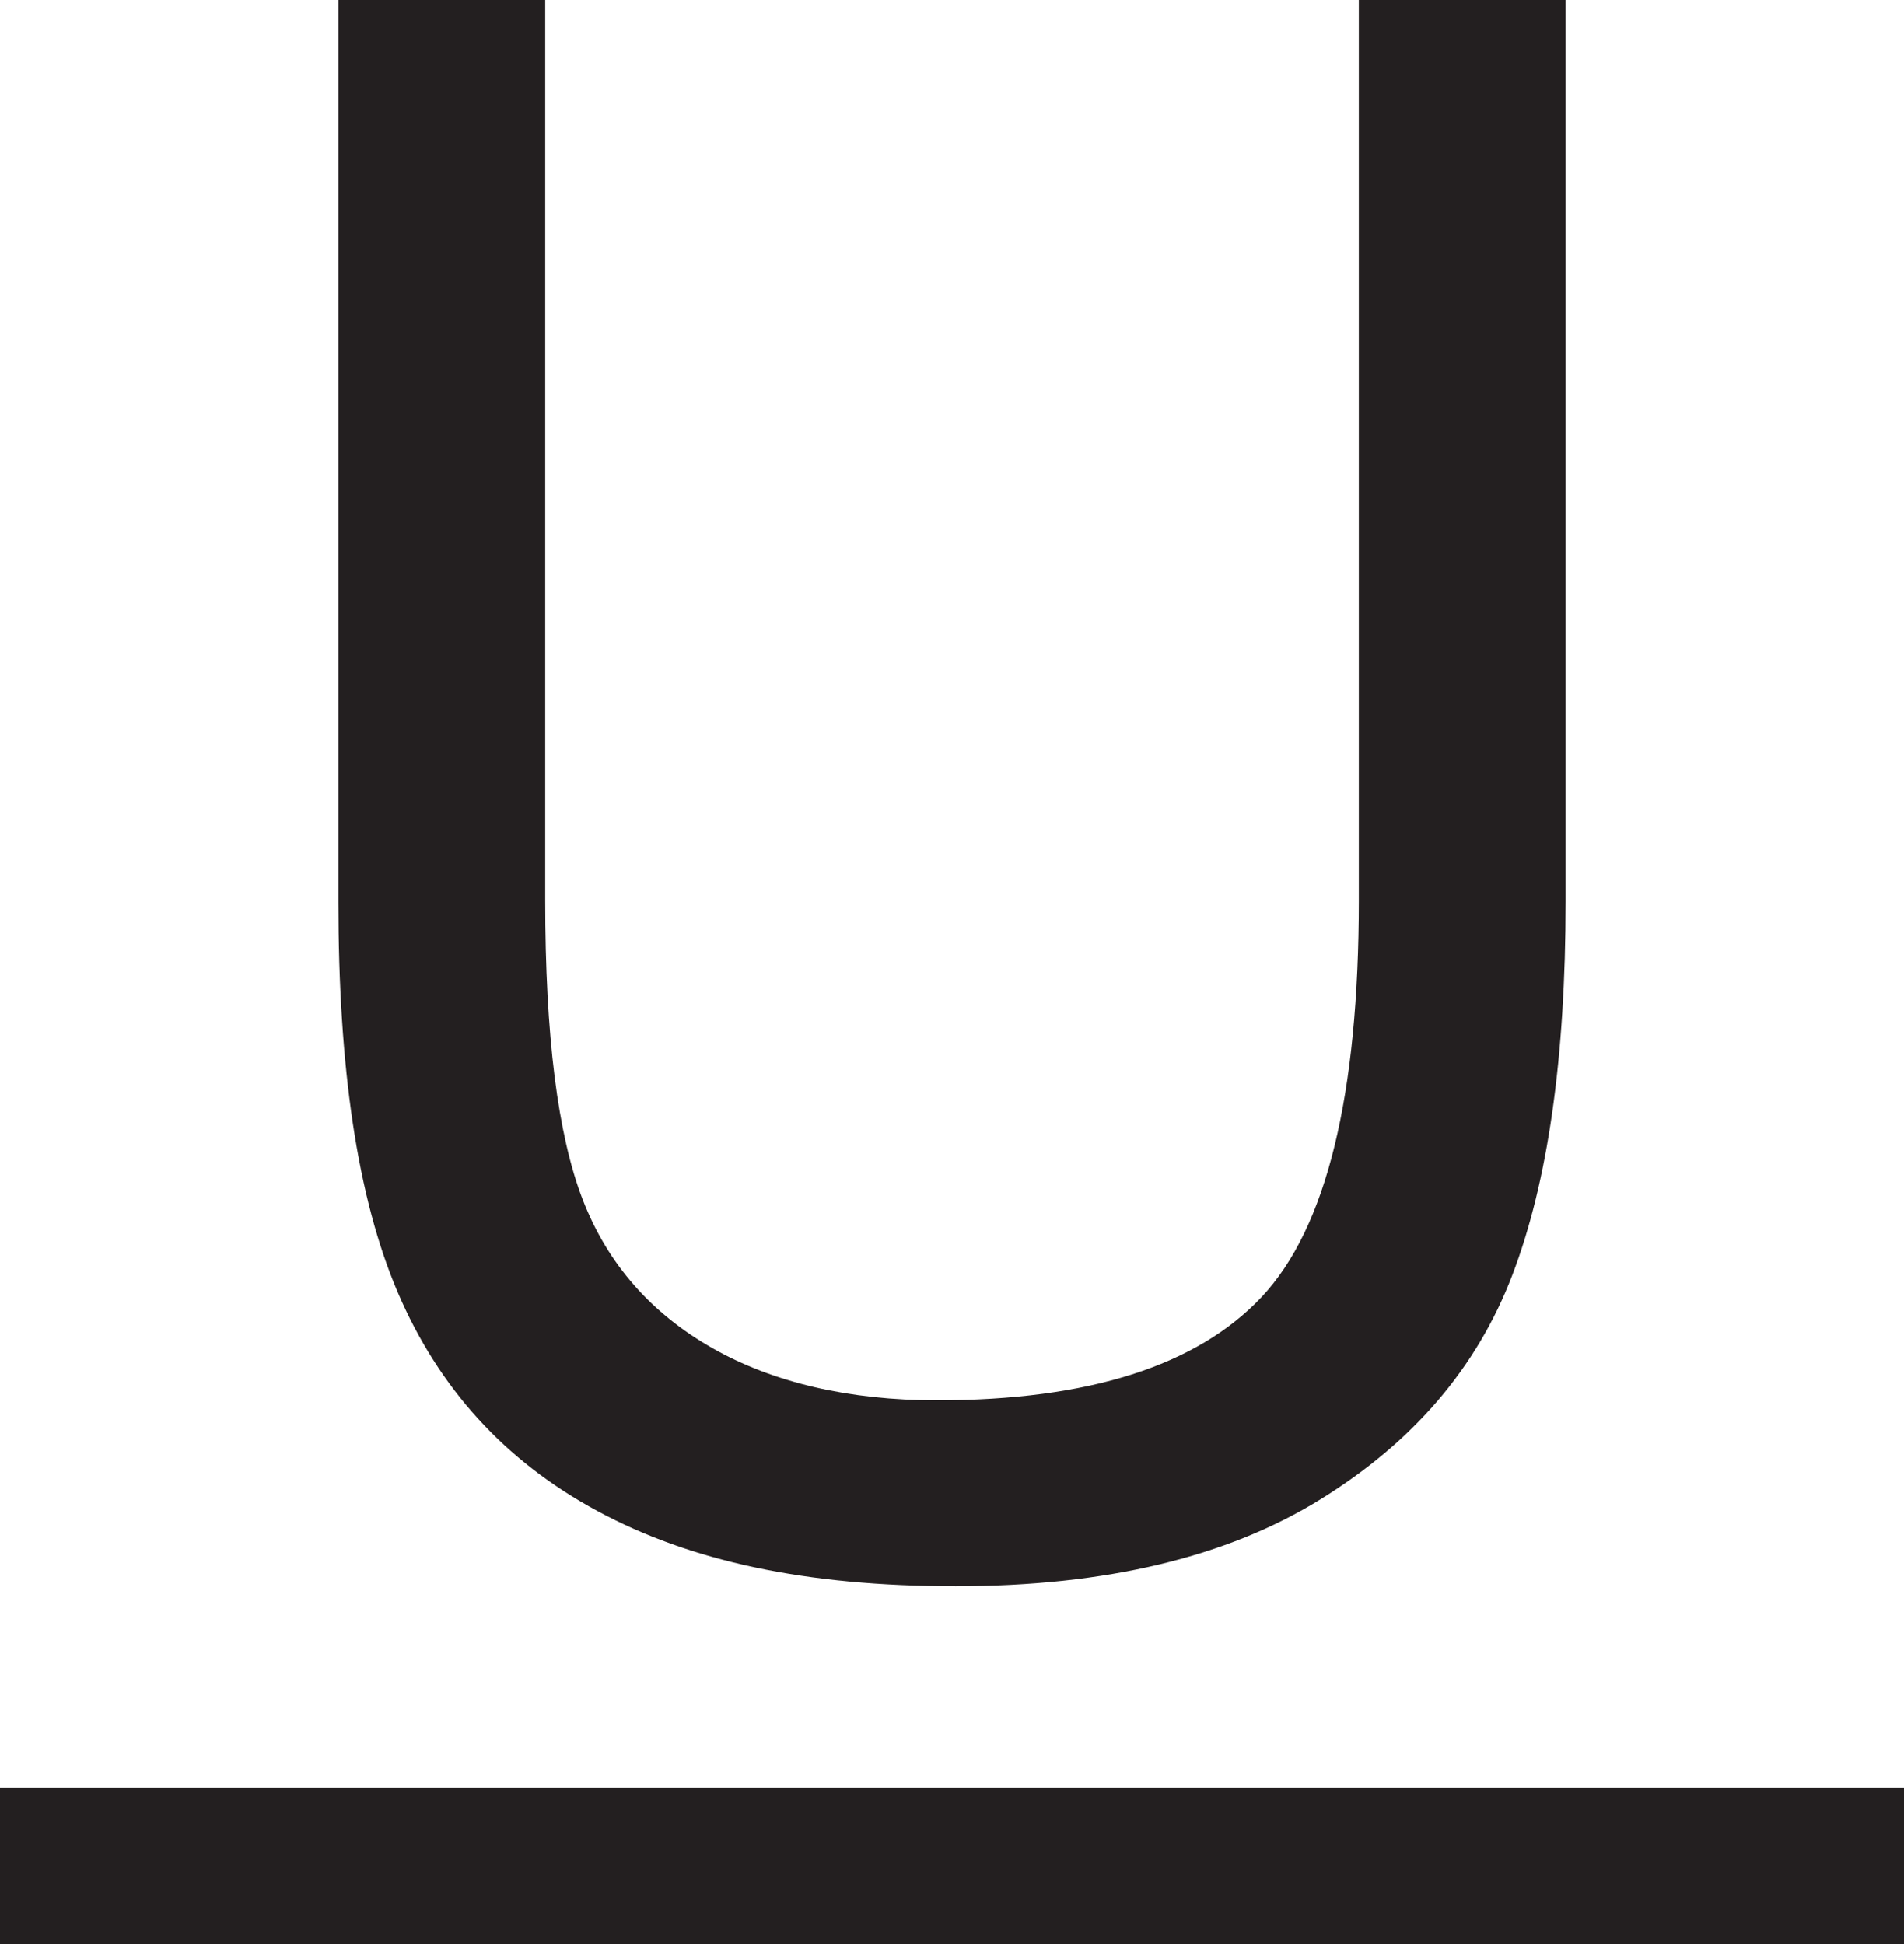 <?xml version="1.0" encoding="UTF-8"?>
<svg id="Layer_2" data-name="Layer 2" xmlns="http://www.w3.org/2000/svg" viewBox="0 0 18.23 18.62">
  <defs>
    <style>
      .cls-1 {
        stroke: #231f20;
        stroke-miterlimit: 10;
        stroke-width: 1.5px;
      }

      .cls-1, .cls-2 {
        fill: #231f20;
      }

      .cls-2 {
        stroke-width: 0px;
      }
    </style>
  </defs>
  <g id="Layer_1-2" data-name="Layer 1">
    <path class="cls-2" d="m13.01,0h1.98v8.63c0,1.5-.17,2.69-.51,3.58s-.95,1.6-1.84,2.15-2.05.83-3.49.83-2.54-.24-3.43-.72-1.52-1.18-1.91-2.09-.57-2.16-.57-3.74V0h1.98v8.62c0,1.3.12,2.25.36,2.87s.66,1.09,1.24,1.42,1.31.5,2.15.5c1.45,0,2.49-.33,3.11-.99s.93-1.93.93-3.8V0Z"/>
    <line class="cls-1" y1="17.87" x2="18.23" y2="17.87"/>
  </g>
</svg>